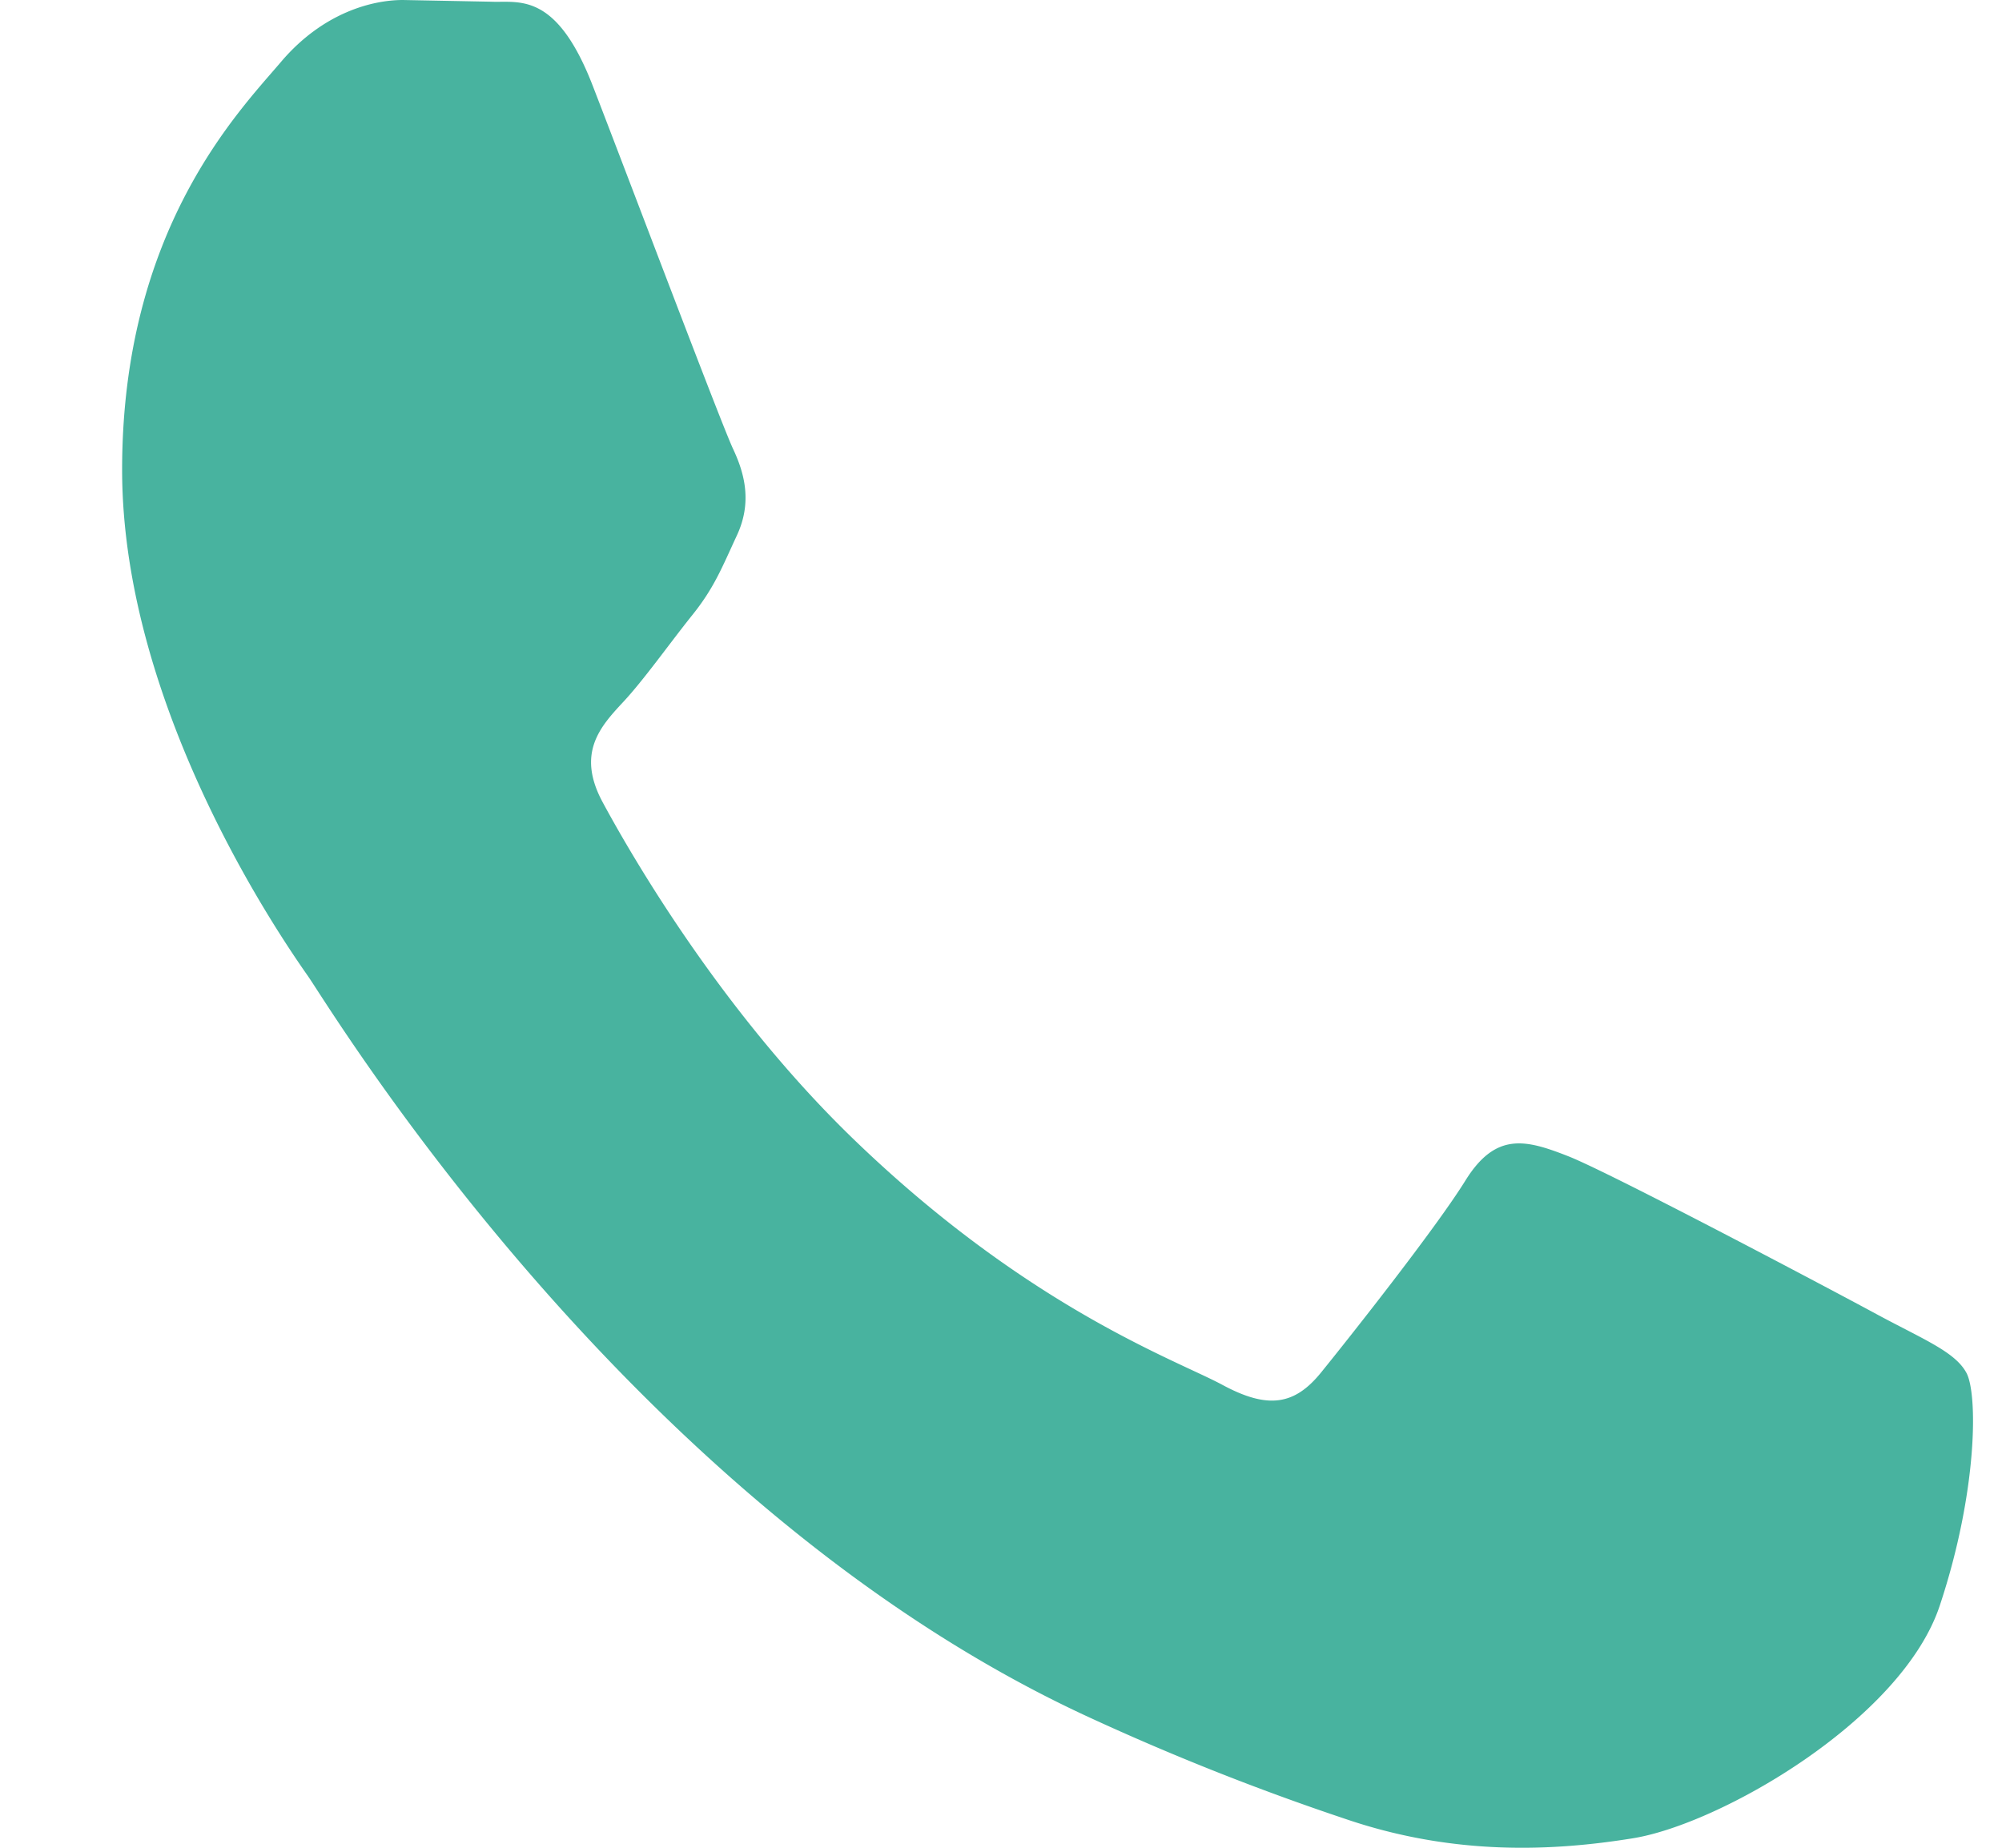 <svg width="13" height="12" viewBox="0 0 13 12" fill="none" xmlns="http://www.w3.org/2000/svg"><path d="M12.768 8.914c-.073-.133-.27-.212-.567-.371-.295-.16-1.75-.93-2.02-1.035-.271-.106-.468-.16-.666.16-.197.317-.765 1.034-.937 1.246-.172.212-.345.239-.64.08-.296-.16-1.25-.495-2.379-1.58-.879-.843-1.473-1.884-1.645-2.203-.172-.318-.018-.49.13-.649.133-.142.295-.371.443-.557.15-.184.2-.317.299-.53.098-.212.05-.398-.025-.558-.075-.158-.666-1.724-.912-2.36-.24-.62-.484-.537-.665-.546L2.616 0C2.42 0 2.1.08 1.828.398 1.558.717.793 1.485.793 3.051s1.06 3.078 1.208 3.29c.148.212 2.084 3.425 5.05 4.802a16.35 16.35 0 001.686.67c.709.242 1.354.208 1.863.126.568-.09 1.75-.77 1.996-1.512.247-.744.247-1.38.172-1.513z" fill="#48B39F"/></svg>